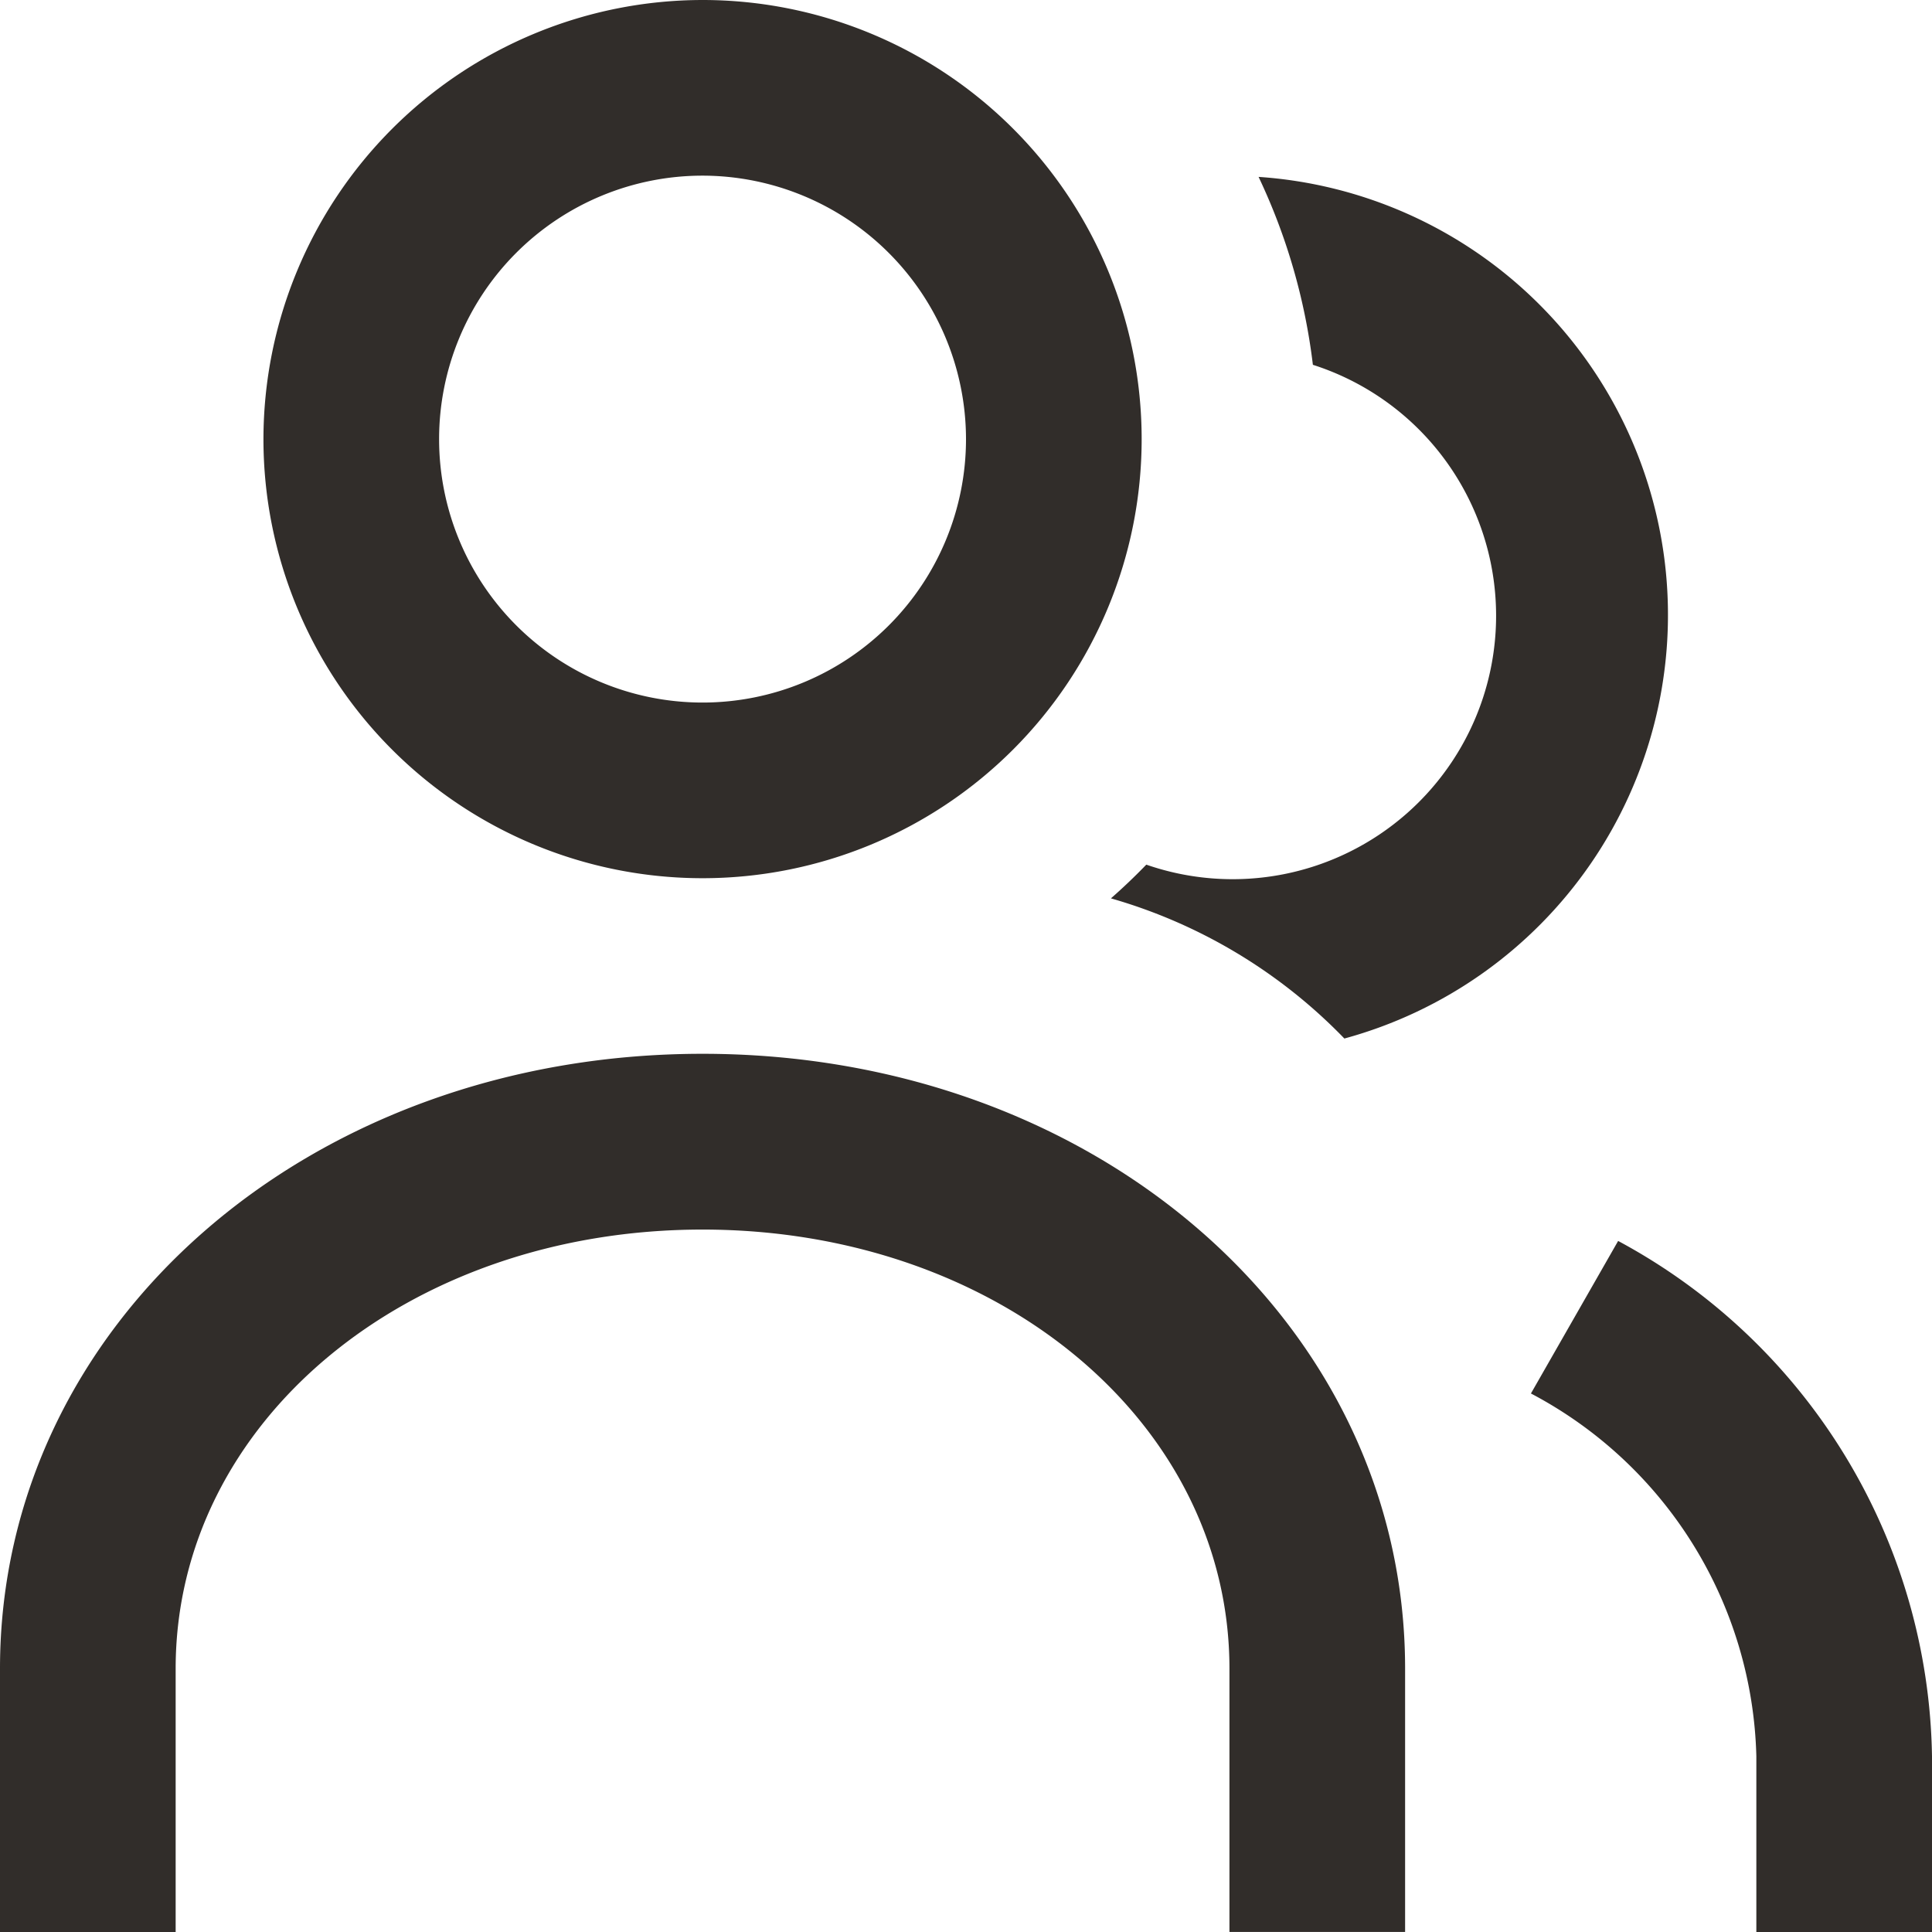<svg xmlns="http://www.w3.org/2000/svg" width="32.766" height="32.766" viewBox="0 0 32.766 32.766">
  <path id="aria-people" d="M12.915,18.872c6.681,0,11.915,4.58,11.915,10.425v4.468H21.851V29.3c0-4.176-3.924-7.447-8.936-7.447S3.979,25.121,3.979,29.3v4.468H1V29.3C1,23.452,6.234,18.872,12.915,18.872Zm15.528,3.174a10.1,10.1,0,0,1,5.323,8.741v2.979H30.787V30.787a7.156,7.156,0,0,0-3.823-6.154ZM22.345,4A7.446,7.446,0,0,1,23.8,18.613a8.923,8.923,0,0,0-3.959-2.377q.311-.273.6-.572a4.468,4.468,0,1,0,2.825-8.477A10.277,10.277,0,0,0,22.345,4ZM12.915,1A7.447,7.447,0,1,1,5.468,8.447,7.455,7.455,0,0,1,12.915,1Zm0,2.979a4.468,4.468,0,1,0,4.468,4.468A4.473,4.473,0,0,0,12.915,3.979Z" transform="translate(-1 -1)" fill="#312d2a" fill-rule="evenodd"/>
</svg>
